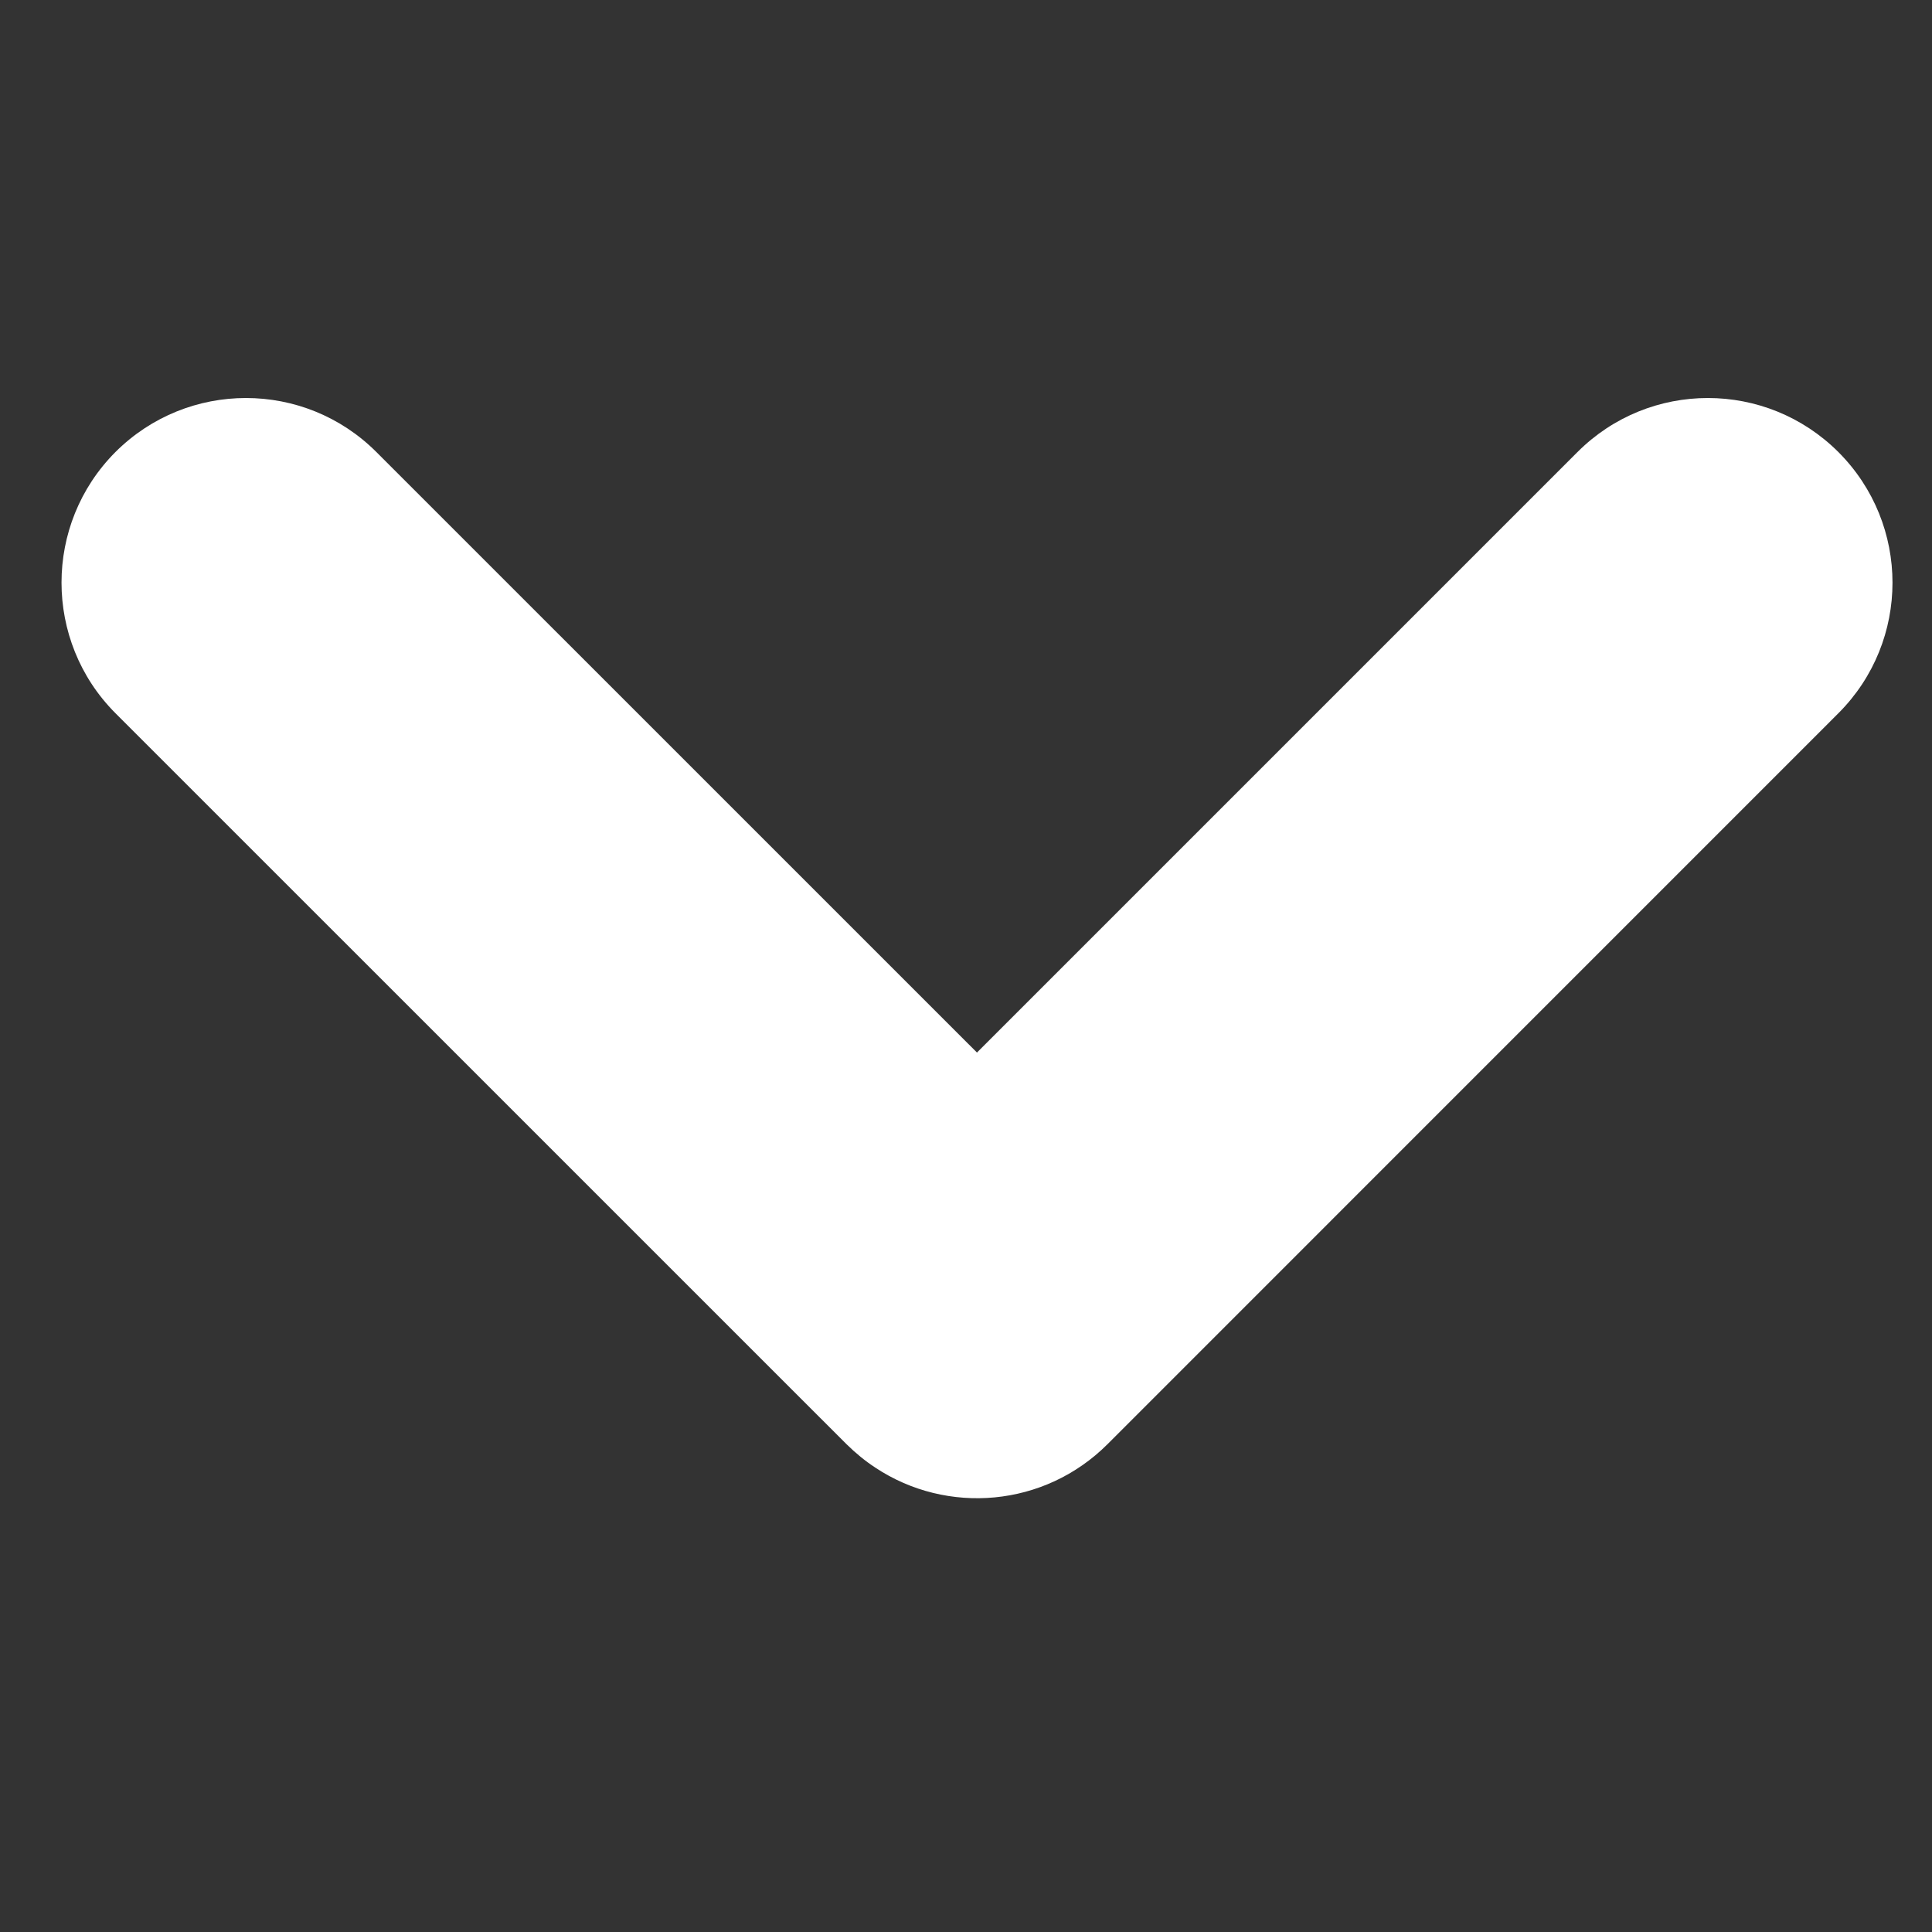 <?xml version="1.0" encoding="UTF-8" standalone="no"?>
<svg width="25px" height="25px" viewBox="0 0 25 25" version="1.1" xmlns="http://www.w3.org/2000/svg" xmlns:xlink="http://www.w3.org/1999/xlink">
    <rect x="0" y="0" width="25" height="25" fill="#333333" stroke="none"/>
    <!-- Generator: Sketch 43.2 (39069) - http://www.bohemiancoding.com/sketch -->
    <title>Icon Sticky Nav Guide Dropdown- Arrow</title>
    <defs></defs>
    <g id="Page-1" stroke="none" stroke-width="1" fill="none" fill-rule="evenodd">
        <g id="Icon-Sticky-Nav-Guide-Dropdown-Arrow-25x25px" fill="#FFFFFF">
            <g id="Dropdown-Arrow" transform="translate(12.5, 12.395) rotate(-180) translate(-12.5, -12.395) translate(0, 4.5)">
                <path d="M18.776,6.331 L9.317,-3.127 C8.384,-4.059 6.873,-4.059 5.939,-3.126 C5.006,-2.192 5.006,-0.681 5.939,0.251 L13.709,8.021 L5.939,15.792 C5.006,16.724 5.006,18.236 5.939,19.17 C6.406,19.635 7.017,19.867 7.628,19.867 C8.238,19.867 8.851,19.635 9.317,19.17 L18.776,9.71 C18.892,9.592 18.995,9.467 19.081,9.335 C19.695,8.408 19.593,7.148 18.776,6.331 Z" id="Fill-1" transform="translate(12.358, 8.021) rotate(-90) translate(-12.358, -8.021) "></path>
            </g>
        </g>
    </g>
</svg>